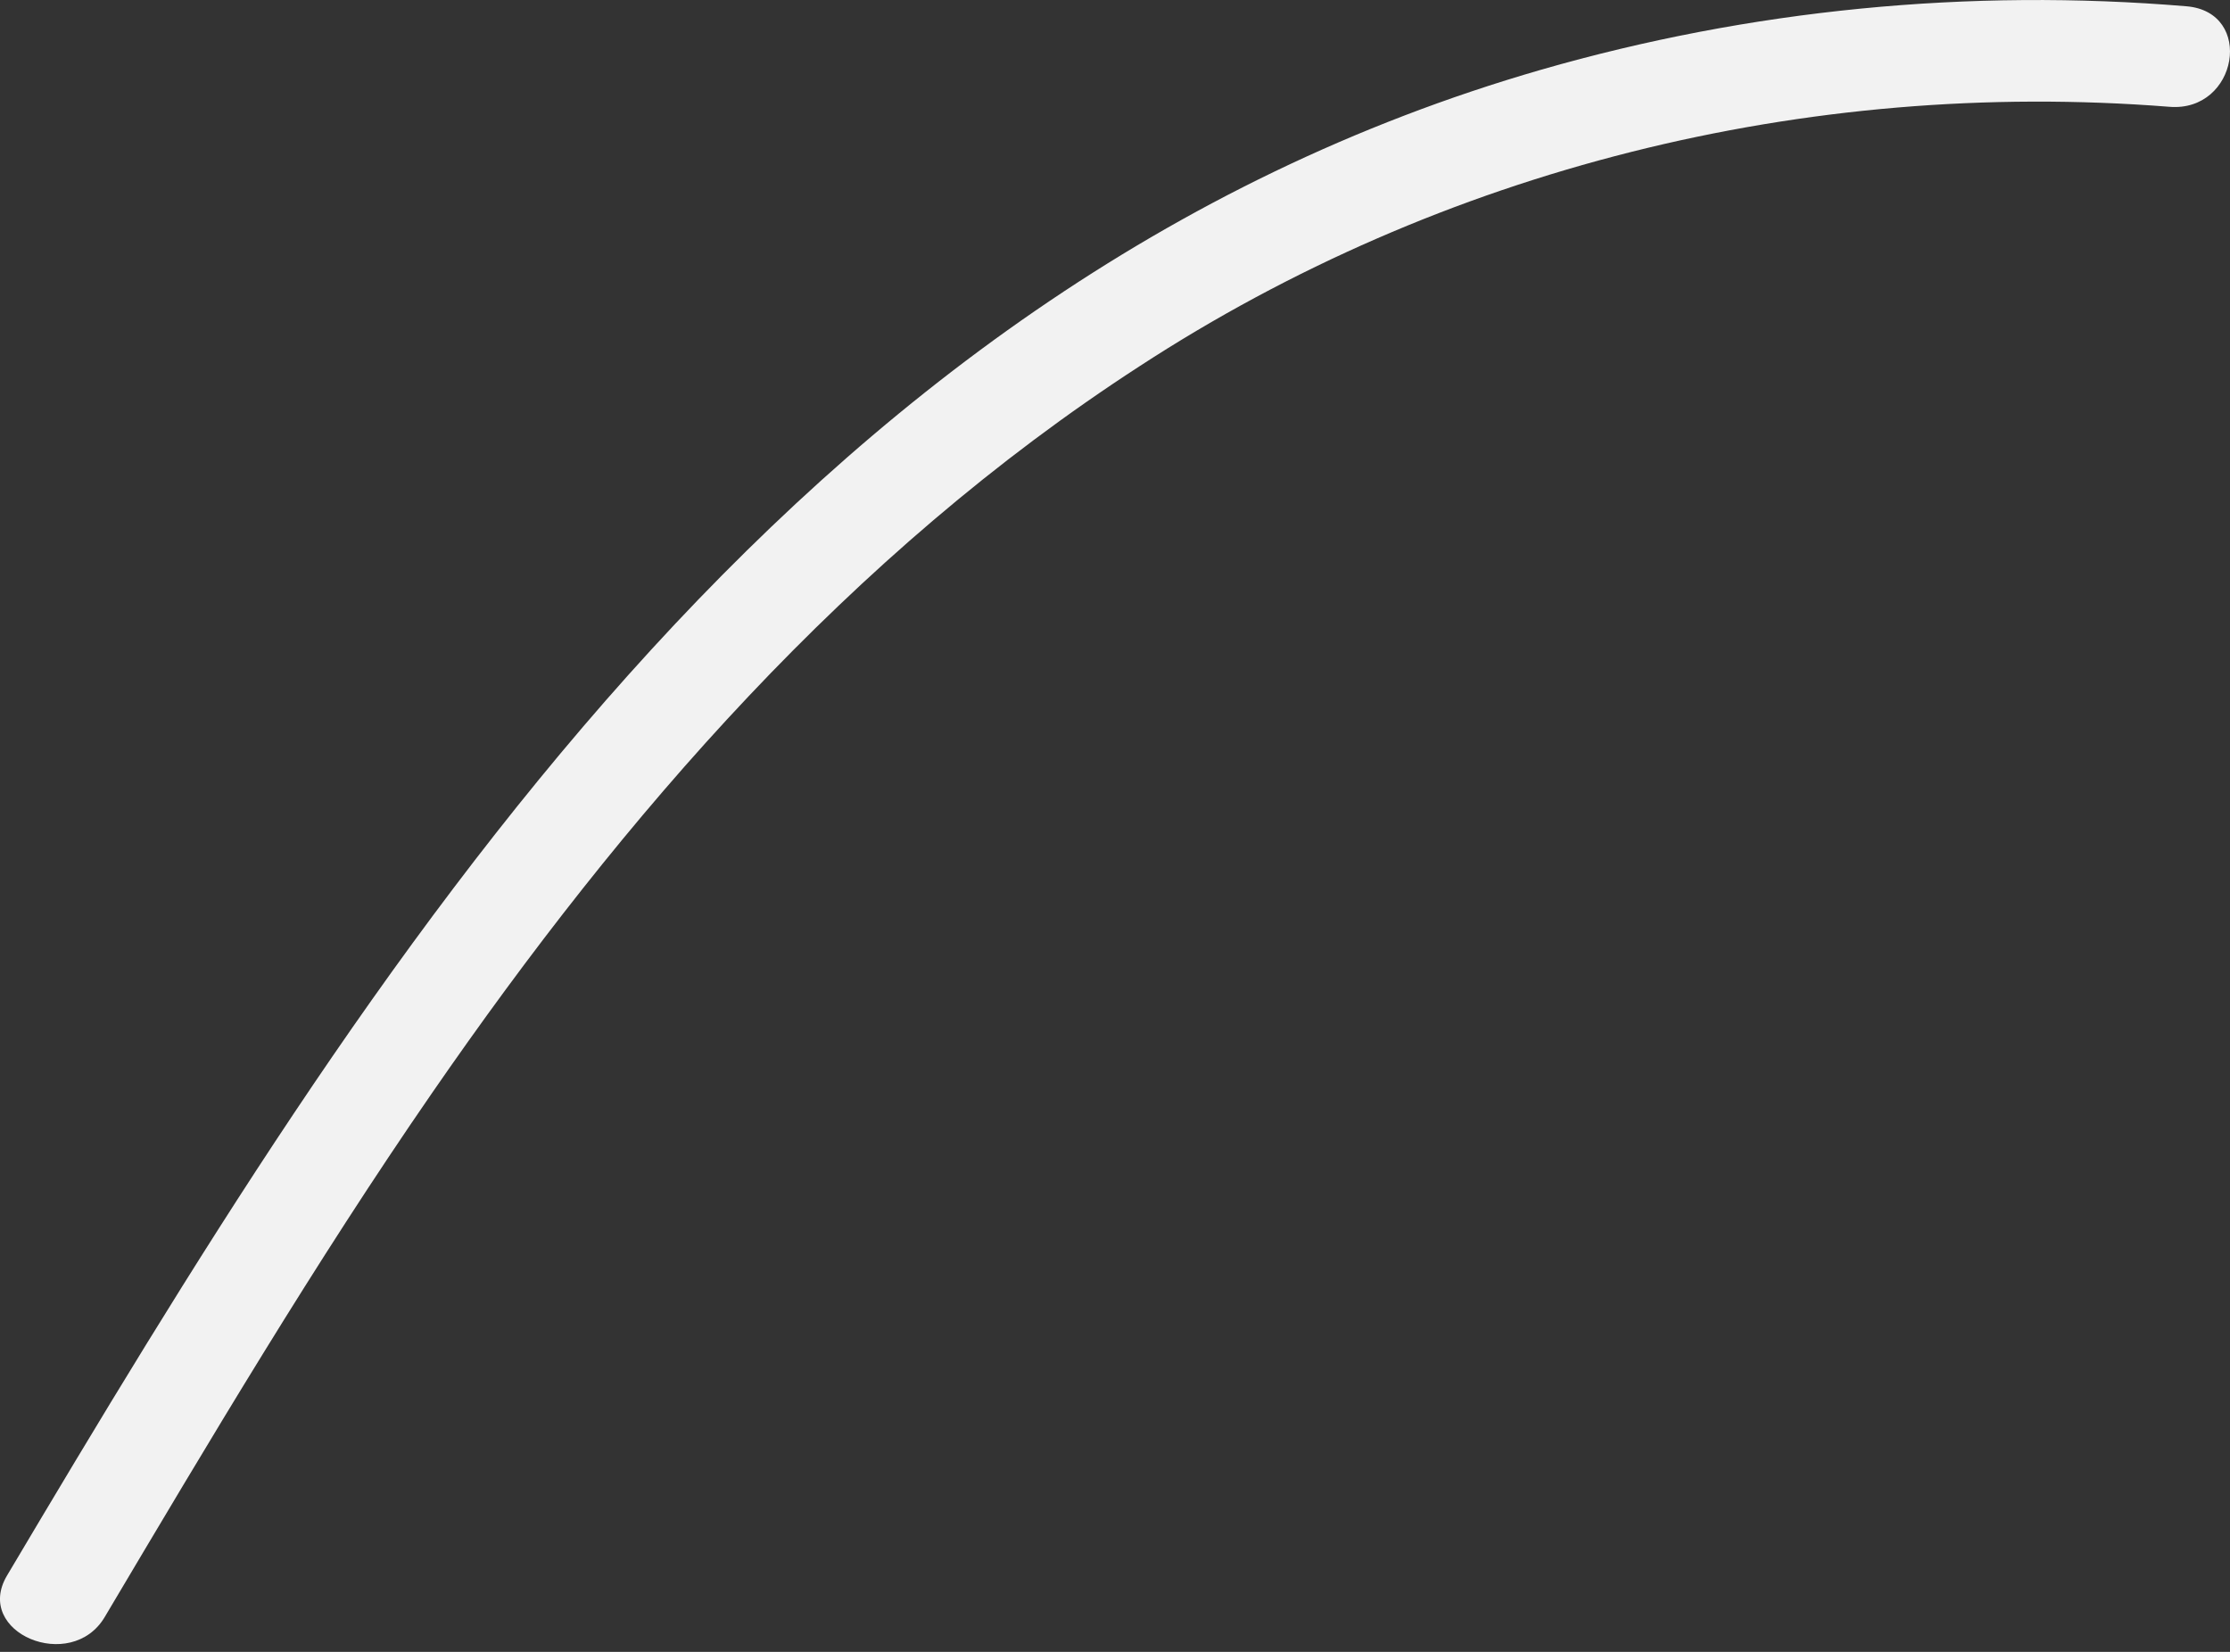 <svg width="27" height="20" viewBox="0 0 27 20" fill="none" xmlns="http://www.w3.org/2000/svg">
<rect x="0" y="0" width="27" height="20" fill="#333333" stroke="none"/>
<path d="M0.085 19.076C4.474 11.684 9.564 3.469 18.66 0.844C21.188 0.116 23.84 -0.144 26.472 0.076C27.301 0.144 27.094 1.361 26.266 1.293C21.855 0.945 17.452 2.053 13.799 4.433C10.283 6.711 7.546 9.878 5.23 13.235C3.81 15.293 2.539 17.437 1.268 19.578C0.862 20.263 -0.326 19.768 0.085 19.076Z" fill="#F2F2F2"/>
</svg>
